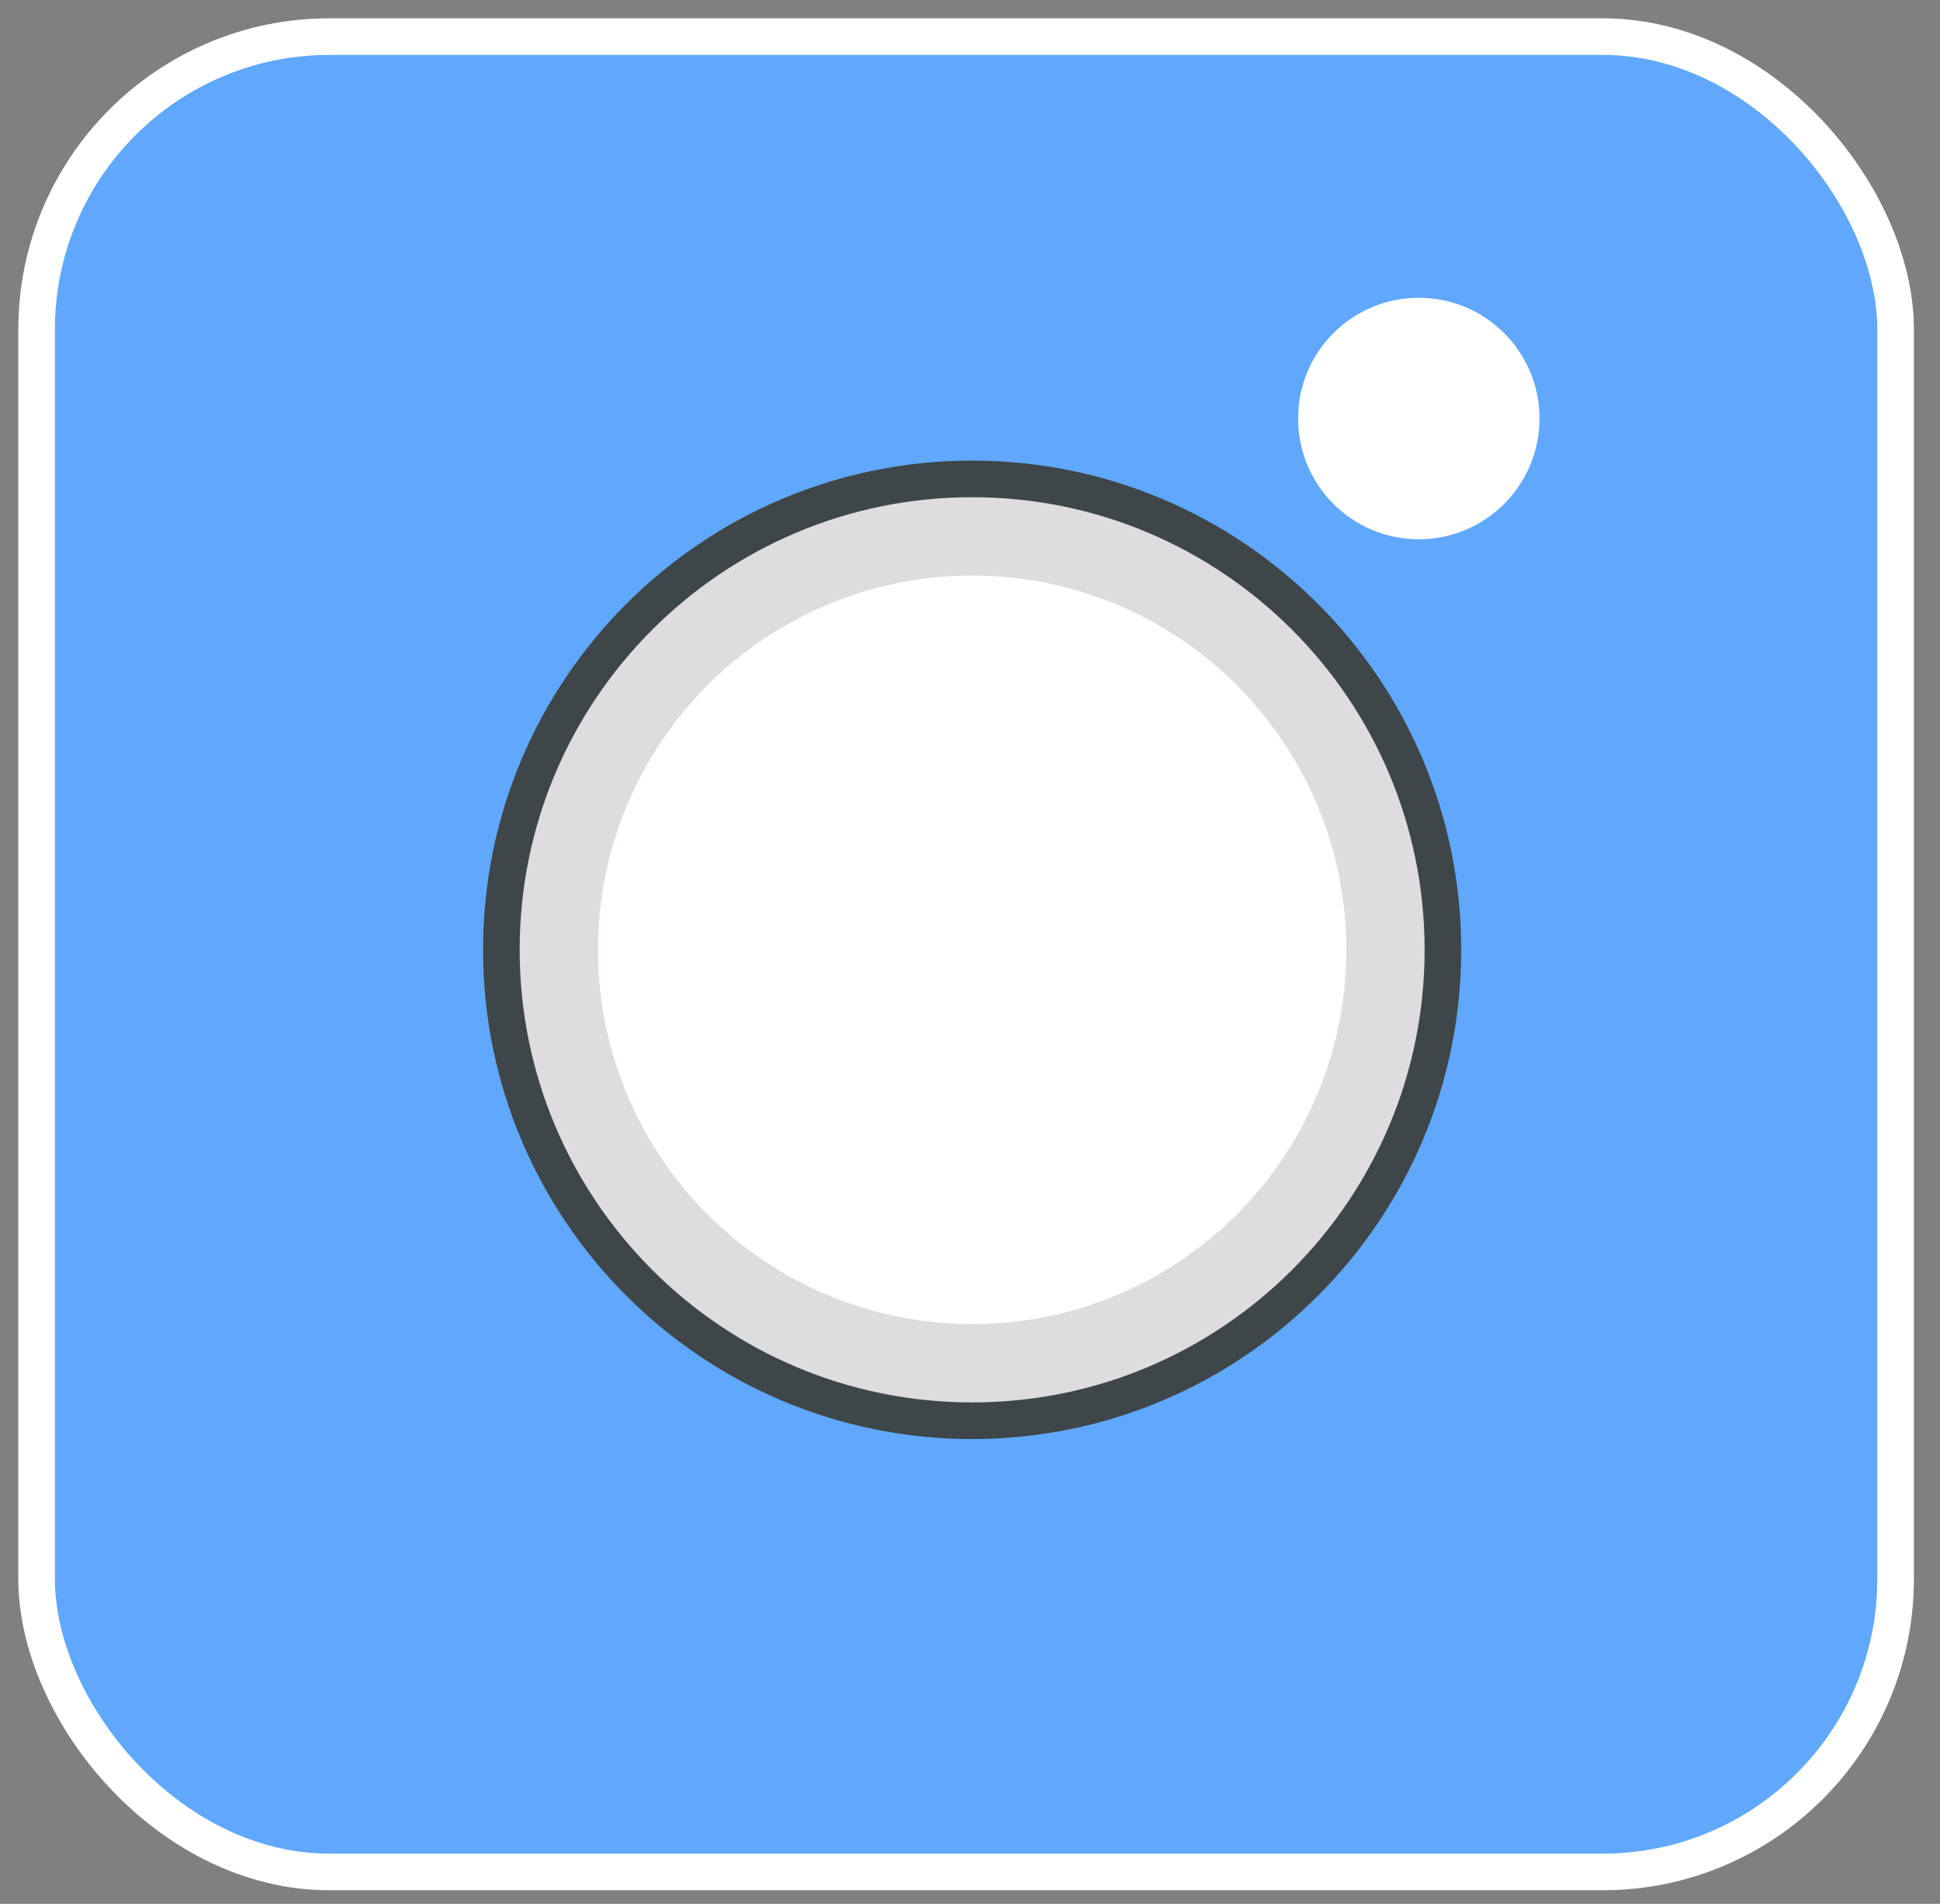 <?xml version="1.0" encoding="UTF-8" standalone="no"?>
<svg width="53px" height="52px" viewBox="0 0 53 52" version="1.1" xmlns="http://www.w3.org/2000/svg" xmlns:xlink="http://www.w3.org/1999/xlink" xmlns:sketch="http://www.bohemiancoding.com/sketch/ns">
    <rect x="0" y="0" width="53" height="52" fill="#808080" stroke="none"/>
    <!-- Generator: Sketch 3.3.2 (12043) - http://www.bohemiancoding.com/sketch -->
    <title>Group-Copy-3</title>
    <desc>Created with Sketch.</desc>
    <defs></defs>
    <g id="Page-1" stroke="none" stroke-width="1" fill="none" fill-rule="evenodd" sketch:type="MSPage">
        <g id="Group-Copy-3" sketch:type="MSLayerGroup" transform="translate(1, 1)">
            <rect id="Rectangle-64" stroke="#FFFFFF" fill="#60A8FD" sketch:type="MSShapeGroup" x="0" y="0" width="50.787" height="50.128" rx="8"></rect>
            <circle id="Oval-77" fill="#FFFFFF" sketch:type="MSShapeGroup" cx="37.761" cy="10.431" r="3.298"></circle>
            <path d="M25.559,37.804 C32.662,37.804 38.42,32.045 38.42,24.942 C38.42,17.839 32.662,12.08 25.559,12.08 C18.455,12.08 12.697,17.839 12.697,24.942 C12.697,32.045 18.455,37.804 25.559,37.804 L25.559,37.804 Z M25.559,34.506 C30.841,34.506 35.122,30.224 35.122,24.942 C35.122,19.66 30.841,15.378 25.559,15.378 C20.277,15.378 15.995,19.66 15.995,24.942 C15.995,30.224 20.277,34.506 25.559,34.506 L25.559,34.506 Z" id="Oval-75-Copy" stroke="#3E4649" fill="#DEDCDF" sketch:type="MSShapeGroup"></path>
            <circle id="Oval-74" fill="#FFFFFF" sketch:type="MSShapeGroup" cx="25.559" cy="24.942" r="10.223"></circle>
        </g>
    </g>
</svg>